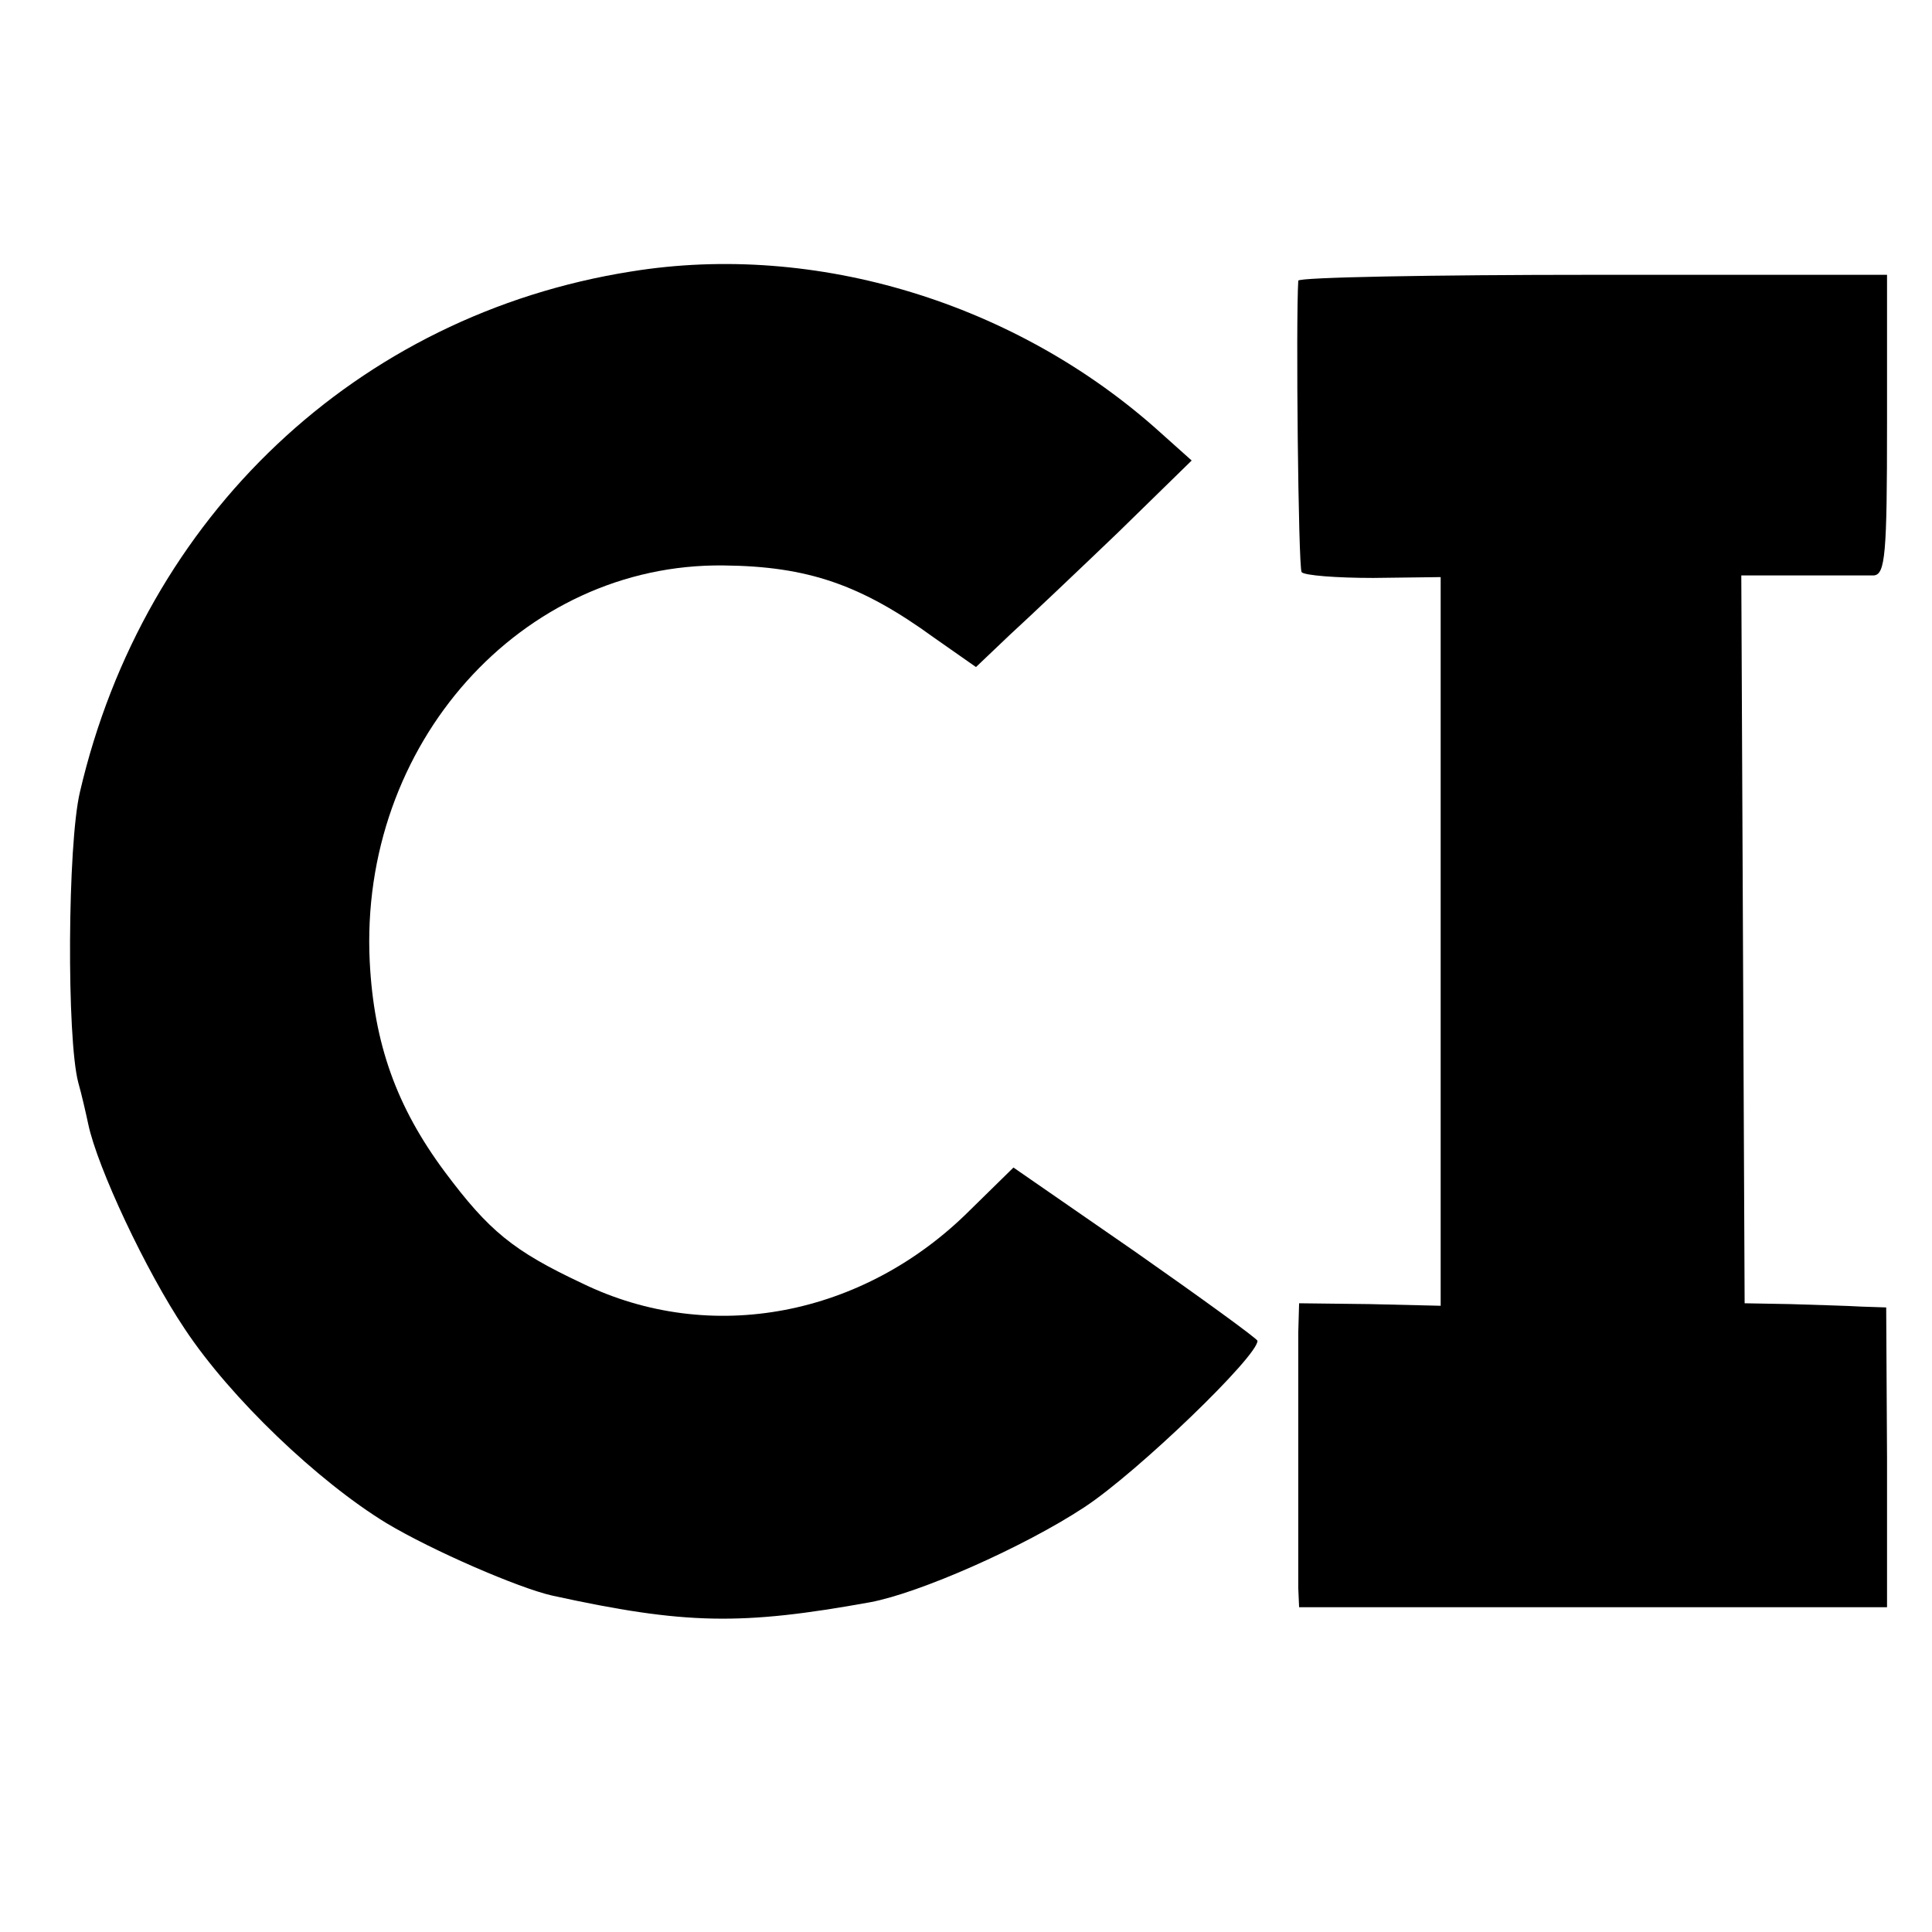 <?xml version="1.0" standalone="no"?>
<!DOCTYPE svg PUBLIC "-//W3C//DTD SVG 20010904//EN"
 "http://www.w3.org/TR/2001/REC-SVG-20010904/DTD/svg10.dtd">
<svg version="1.0" xmlns="http://www.w3.org/2000/svg"
 width="232pt" height="232pt" viewBox="0 0 232 232"
 preserveAspectRatio="xMidYMid meet">
<g transform="translate(0,232) scale(0.1,-0.1)"
fill="#000000" stroke="none">
<path d="M758 1994 c-329 -52 -585 -294 -662 -625 -15 -63 -16 -296 -2 -349 4
-14 9 -36 12 -50 11 -52 69 -176 116 -246 55 -83 160 -183 242 -233 55 -33
159 -78 199 -87 160 -35 227 -36 382 -8 59 11 184 66 257 114 64 42 209 182
208 200 -1 3 -67 51 -147 107 l-146 101 -52 -51 c-128 -128 -312 -163 -466
-88 -83 39 -112 63 -165 134 -58 78 -85 154 -90 252 -13 261 182 479 425 476
101 -1 165 -23 253 -87 l50 -35 41 39 c23 21 82 77 130 123 l88 86 -38 34
c-172 155 -413 229 -635 193z"/>
<path d="M1559 1983 c-3 -48 0 -343 4 -350 3 -4 42 -7 86 -7 l81 1 0 -437 0
-438 -85 2 -85 1 -1 -35 c0 -50 0 -281 0 -307 l1 -23 353 0 353 0 0 180 -1
180 -30 1 c-16 1 -55 2 -85 3 l-55 1 -2 437 -2 437 72 0 c40 0 79 0 87 0 14 1
16 26 16 181 l0 180 -353 0 c-194 0 -353 -3 -354 -7z"/>
</g>
</svg>
